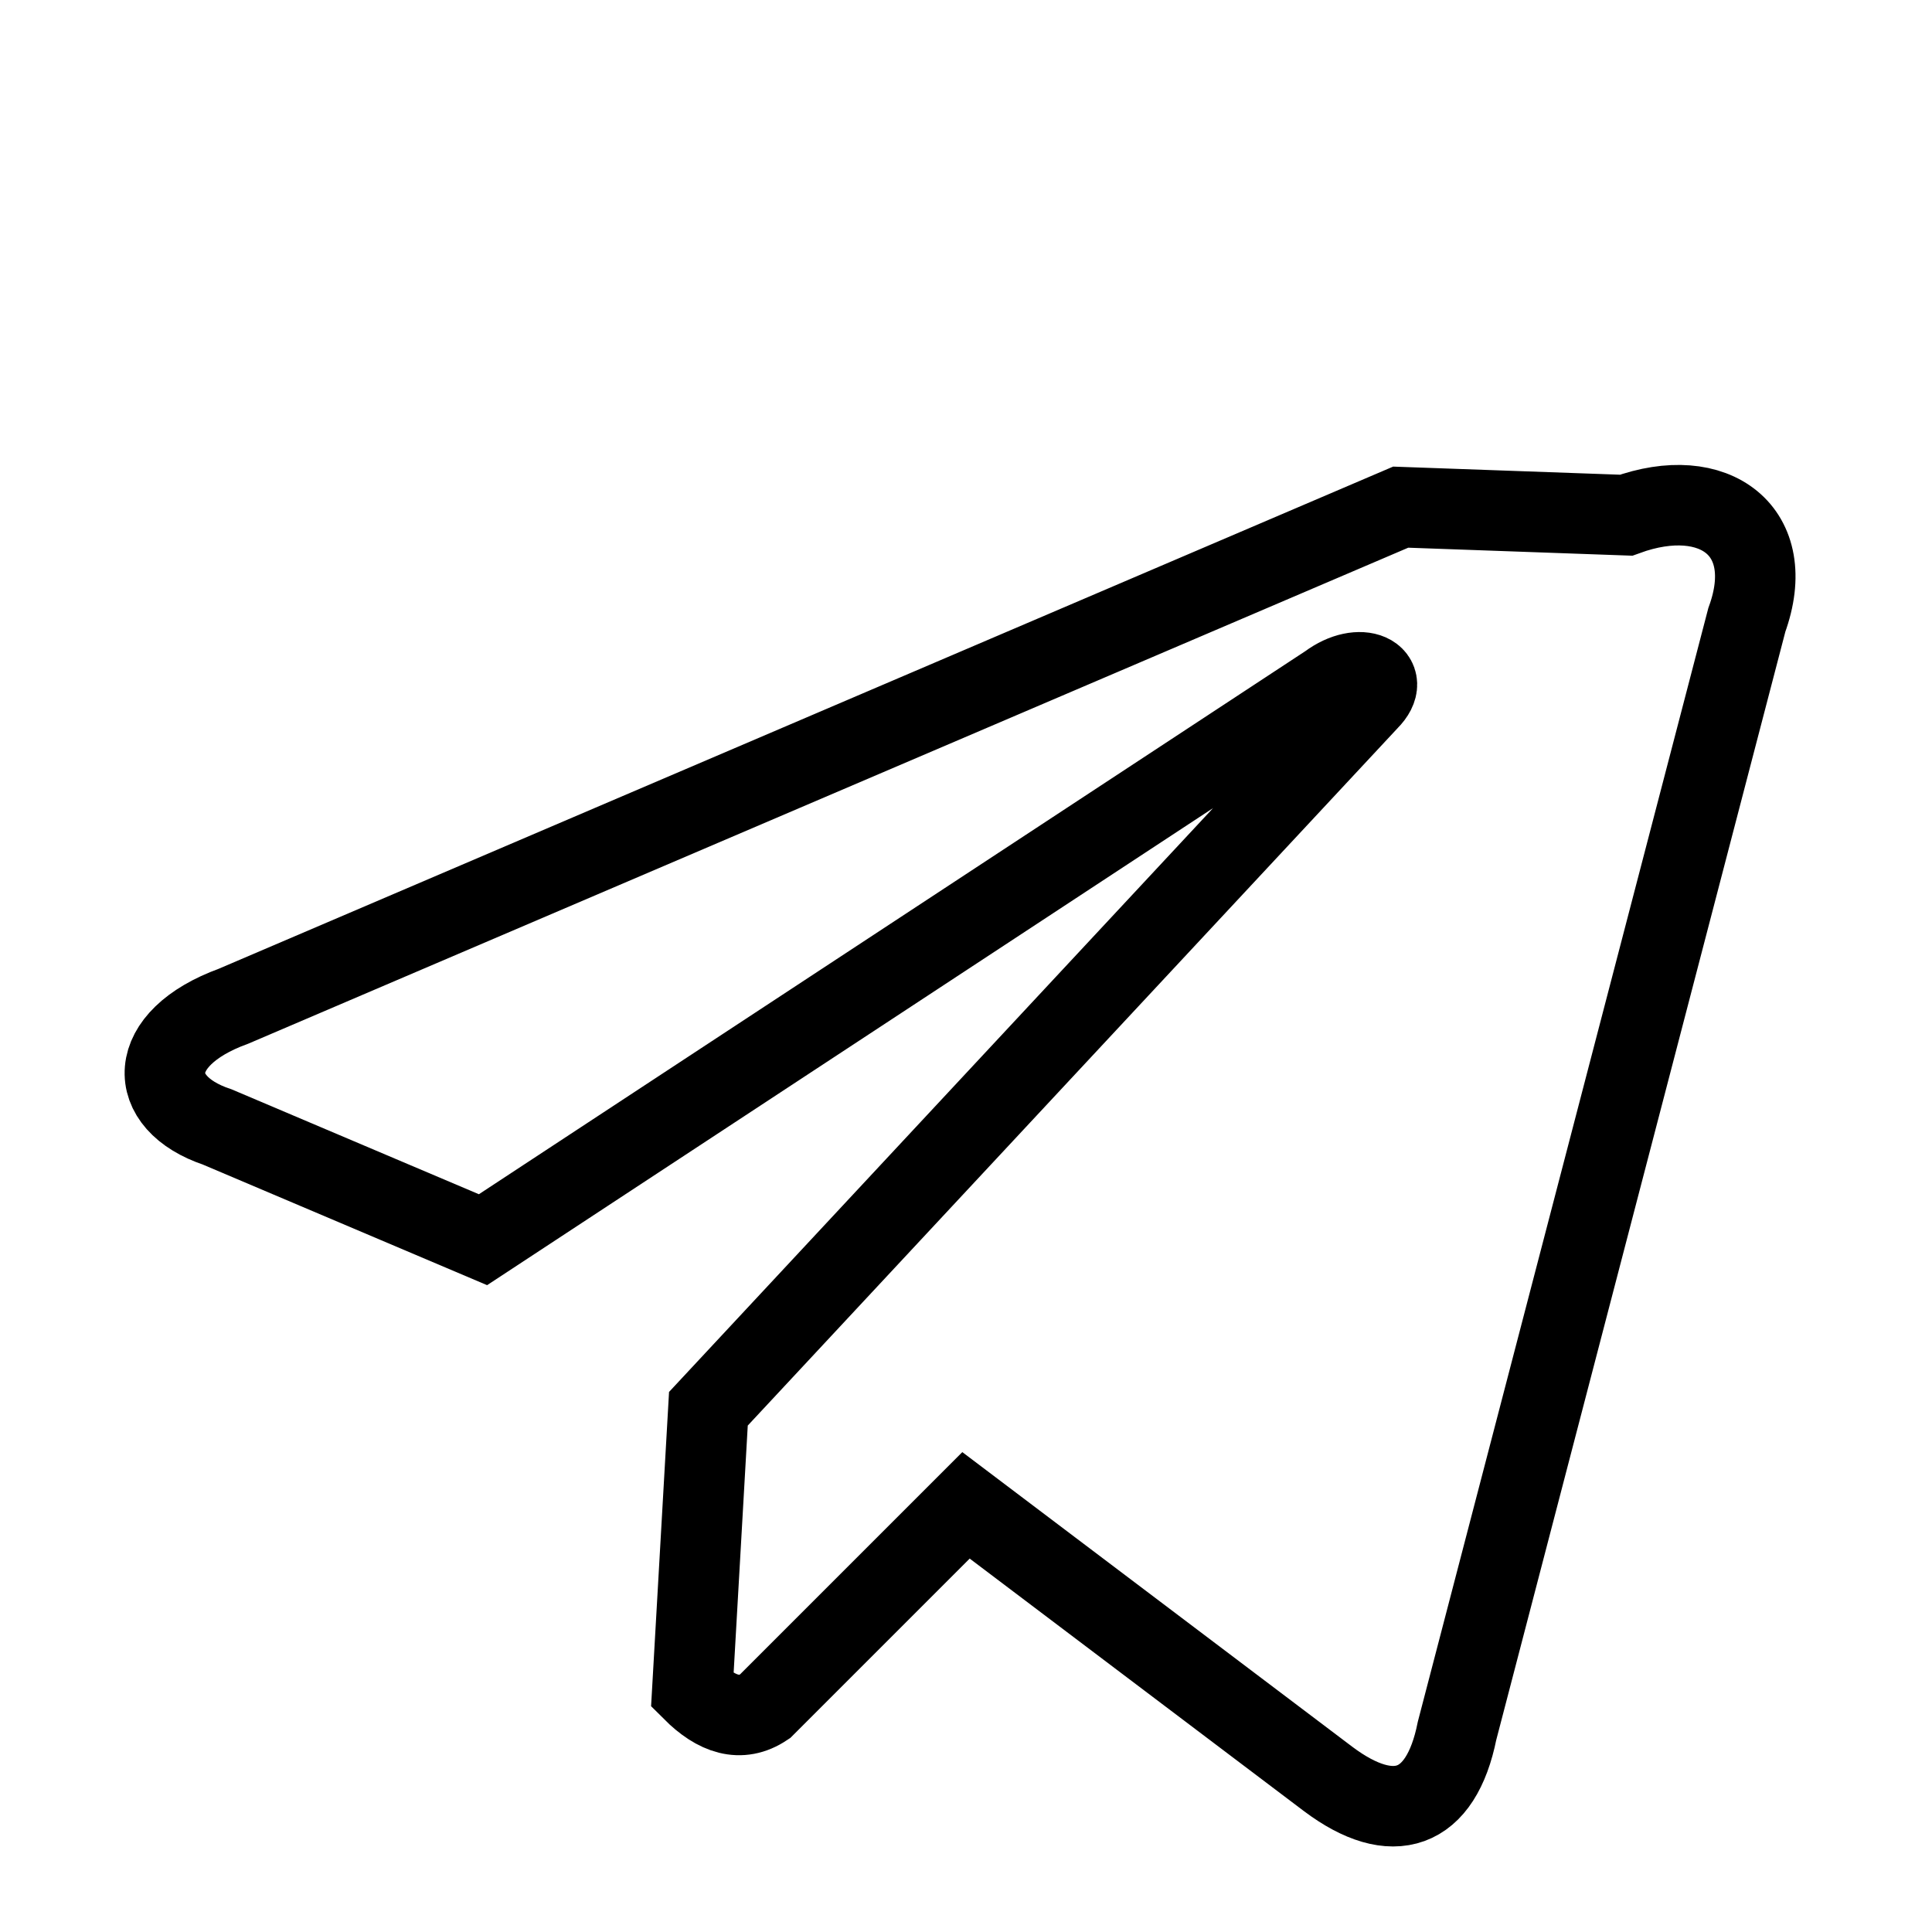 <svg xmlns="http://www.w3.org/2000/svg" width="24" height="24" viewBox="0 0 24 24" fill="none" stroke="currentColor" strokeWidth="2" strokeLinecap="round" strokeLinejoin="round" class="lucide lucide-telegram"><path d="M17.4 6.3L2.9 12.5c-1.1 0.4-1.1 1.2-0.2 1.5L6 15.4l10.5-6.9c0.4-0.3 0.8-0.1 0.5 0.2L8.8 17.5l-0.2 3.5c0.3 0.3 0.6 0.4 0.9 0.2l2.5-2.5 4.5 3.4c0.8 0.6 1.4 0.4 1.6-0.6L21.7 7.7c0.4-1.1-0.4-1.7-1.5-1.3L17.4 6.3z"/></svg>